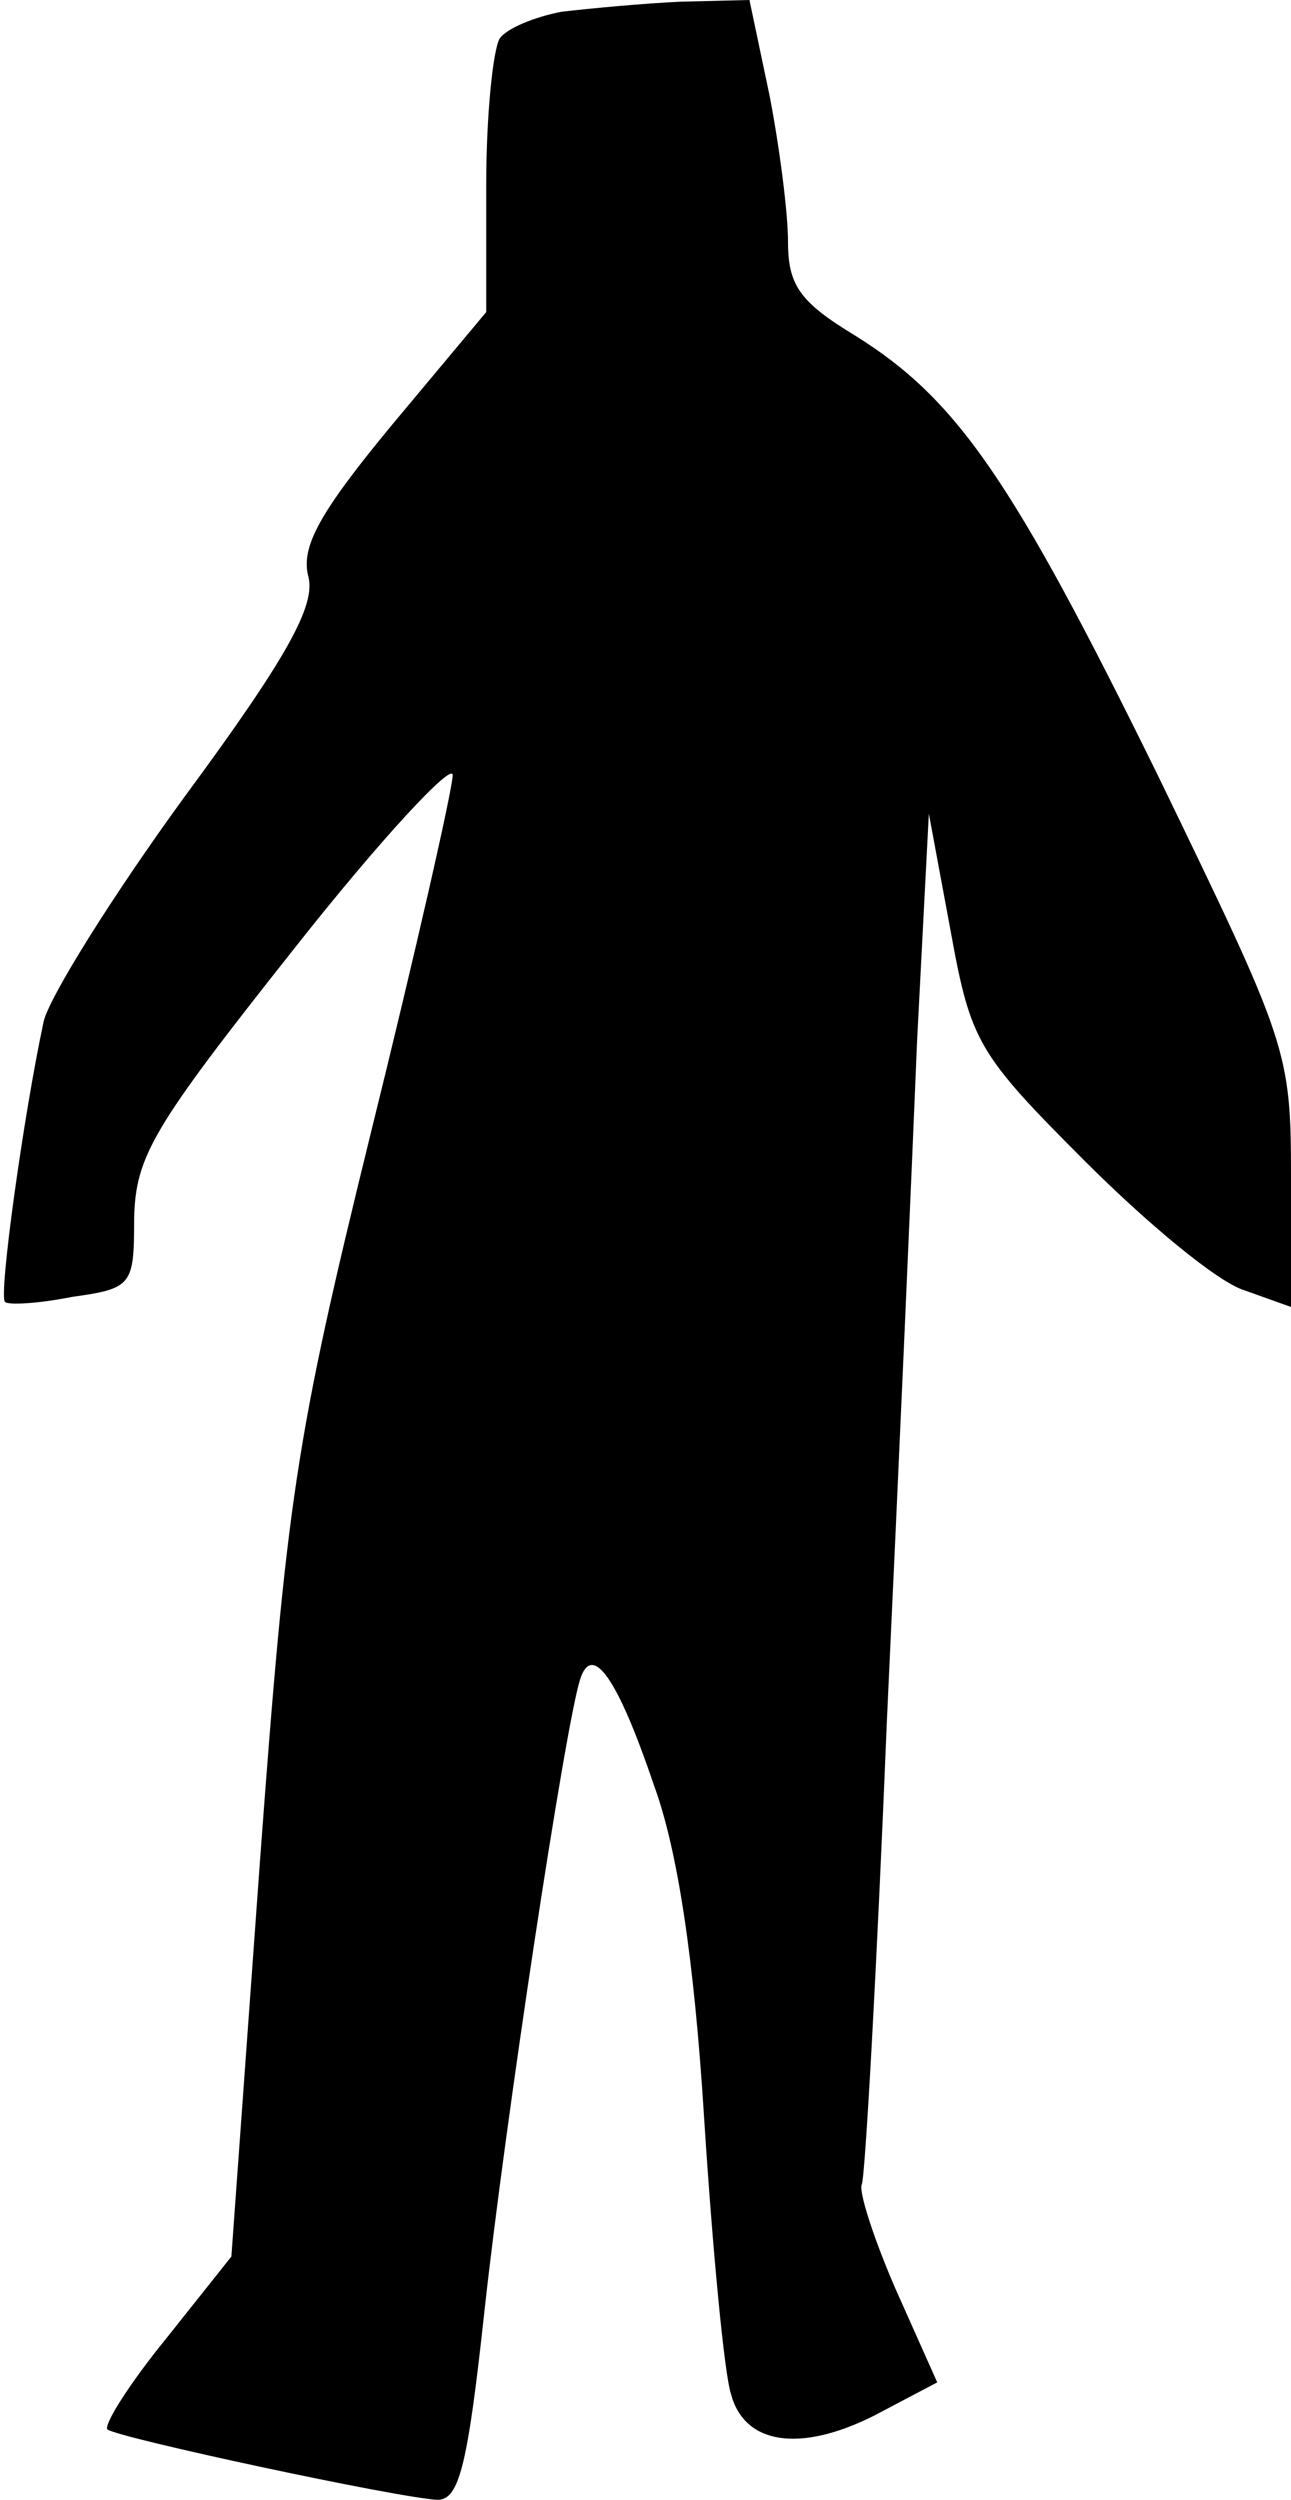 <?xml version="1.0" standalone="no"?>
<!DOCTYPE svg PUBLIC "-//W3C//DTD SVG 20010904//EN"
 "http://www.w3.org/TR/2001/REC-SVG-20010904/DTD/svg10.dtd">
<svg version="1.0" xmlns="http://www.w3.org/2000/svg"
 width="77pt" height="149pt" viewBox="0 0 77 149"
 preserveAspectRatio="xMidYMid meet">
<g transform="translate(0,149) scale(0.1,-0.1)"
fill="#000000" stroke="none">
<path fill="#000000" stroke="none" d="M335 1483 c-16 -3 -33 -10 -37 -16 -4
-7 -8 -46 -8 -87 l0 -76 -56 -67 c-43 -52 -55 -73 -50 -91 4 -17 -12 -47 -74
-131 -43 -59 -81 -120 -84 -134 -12 -56 -27 -164 -23 -167 2 -2 20 -1 40 3 36
5 37 7 37 47 1 37 11 54 95 160 52 66 95 112 95 104 0 -8 -22 -105 -49 -214
-45 -183 -50 -218 -66 -434 l-17 -235 -39 -49 c-22 -27 -37 -51 -35 -54 6 -5
174 -41 197 -42 13 0 18 21 28 113 12 110 48 348 57 376 7 22 22 2 44 -63 14
-38 24 -103 30 -199 5 -78 12 -152 16 -164 8 -30 41 -35 85 -13 l38 20 -25 56
c-13 30 -22 58 -20 62 2 4 9 129 15 277 7 149 15 331 18 405 l7 135 13 -70
c12 -66 16 -73 80 -137 37 -37 79 -72 95 -77 l28 -10 0 77 c0 76 -2 80 -79
239 -87 177 -120 225 -181 263 -33 20 -40 30 -40 56 0 17 -5 56 -11 87 l-12
57 -41 -1 c-22 -1 -54 -4 -71 -6z"/>
</g>
</svg>
